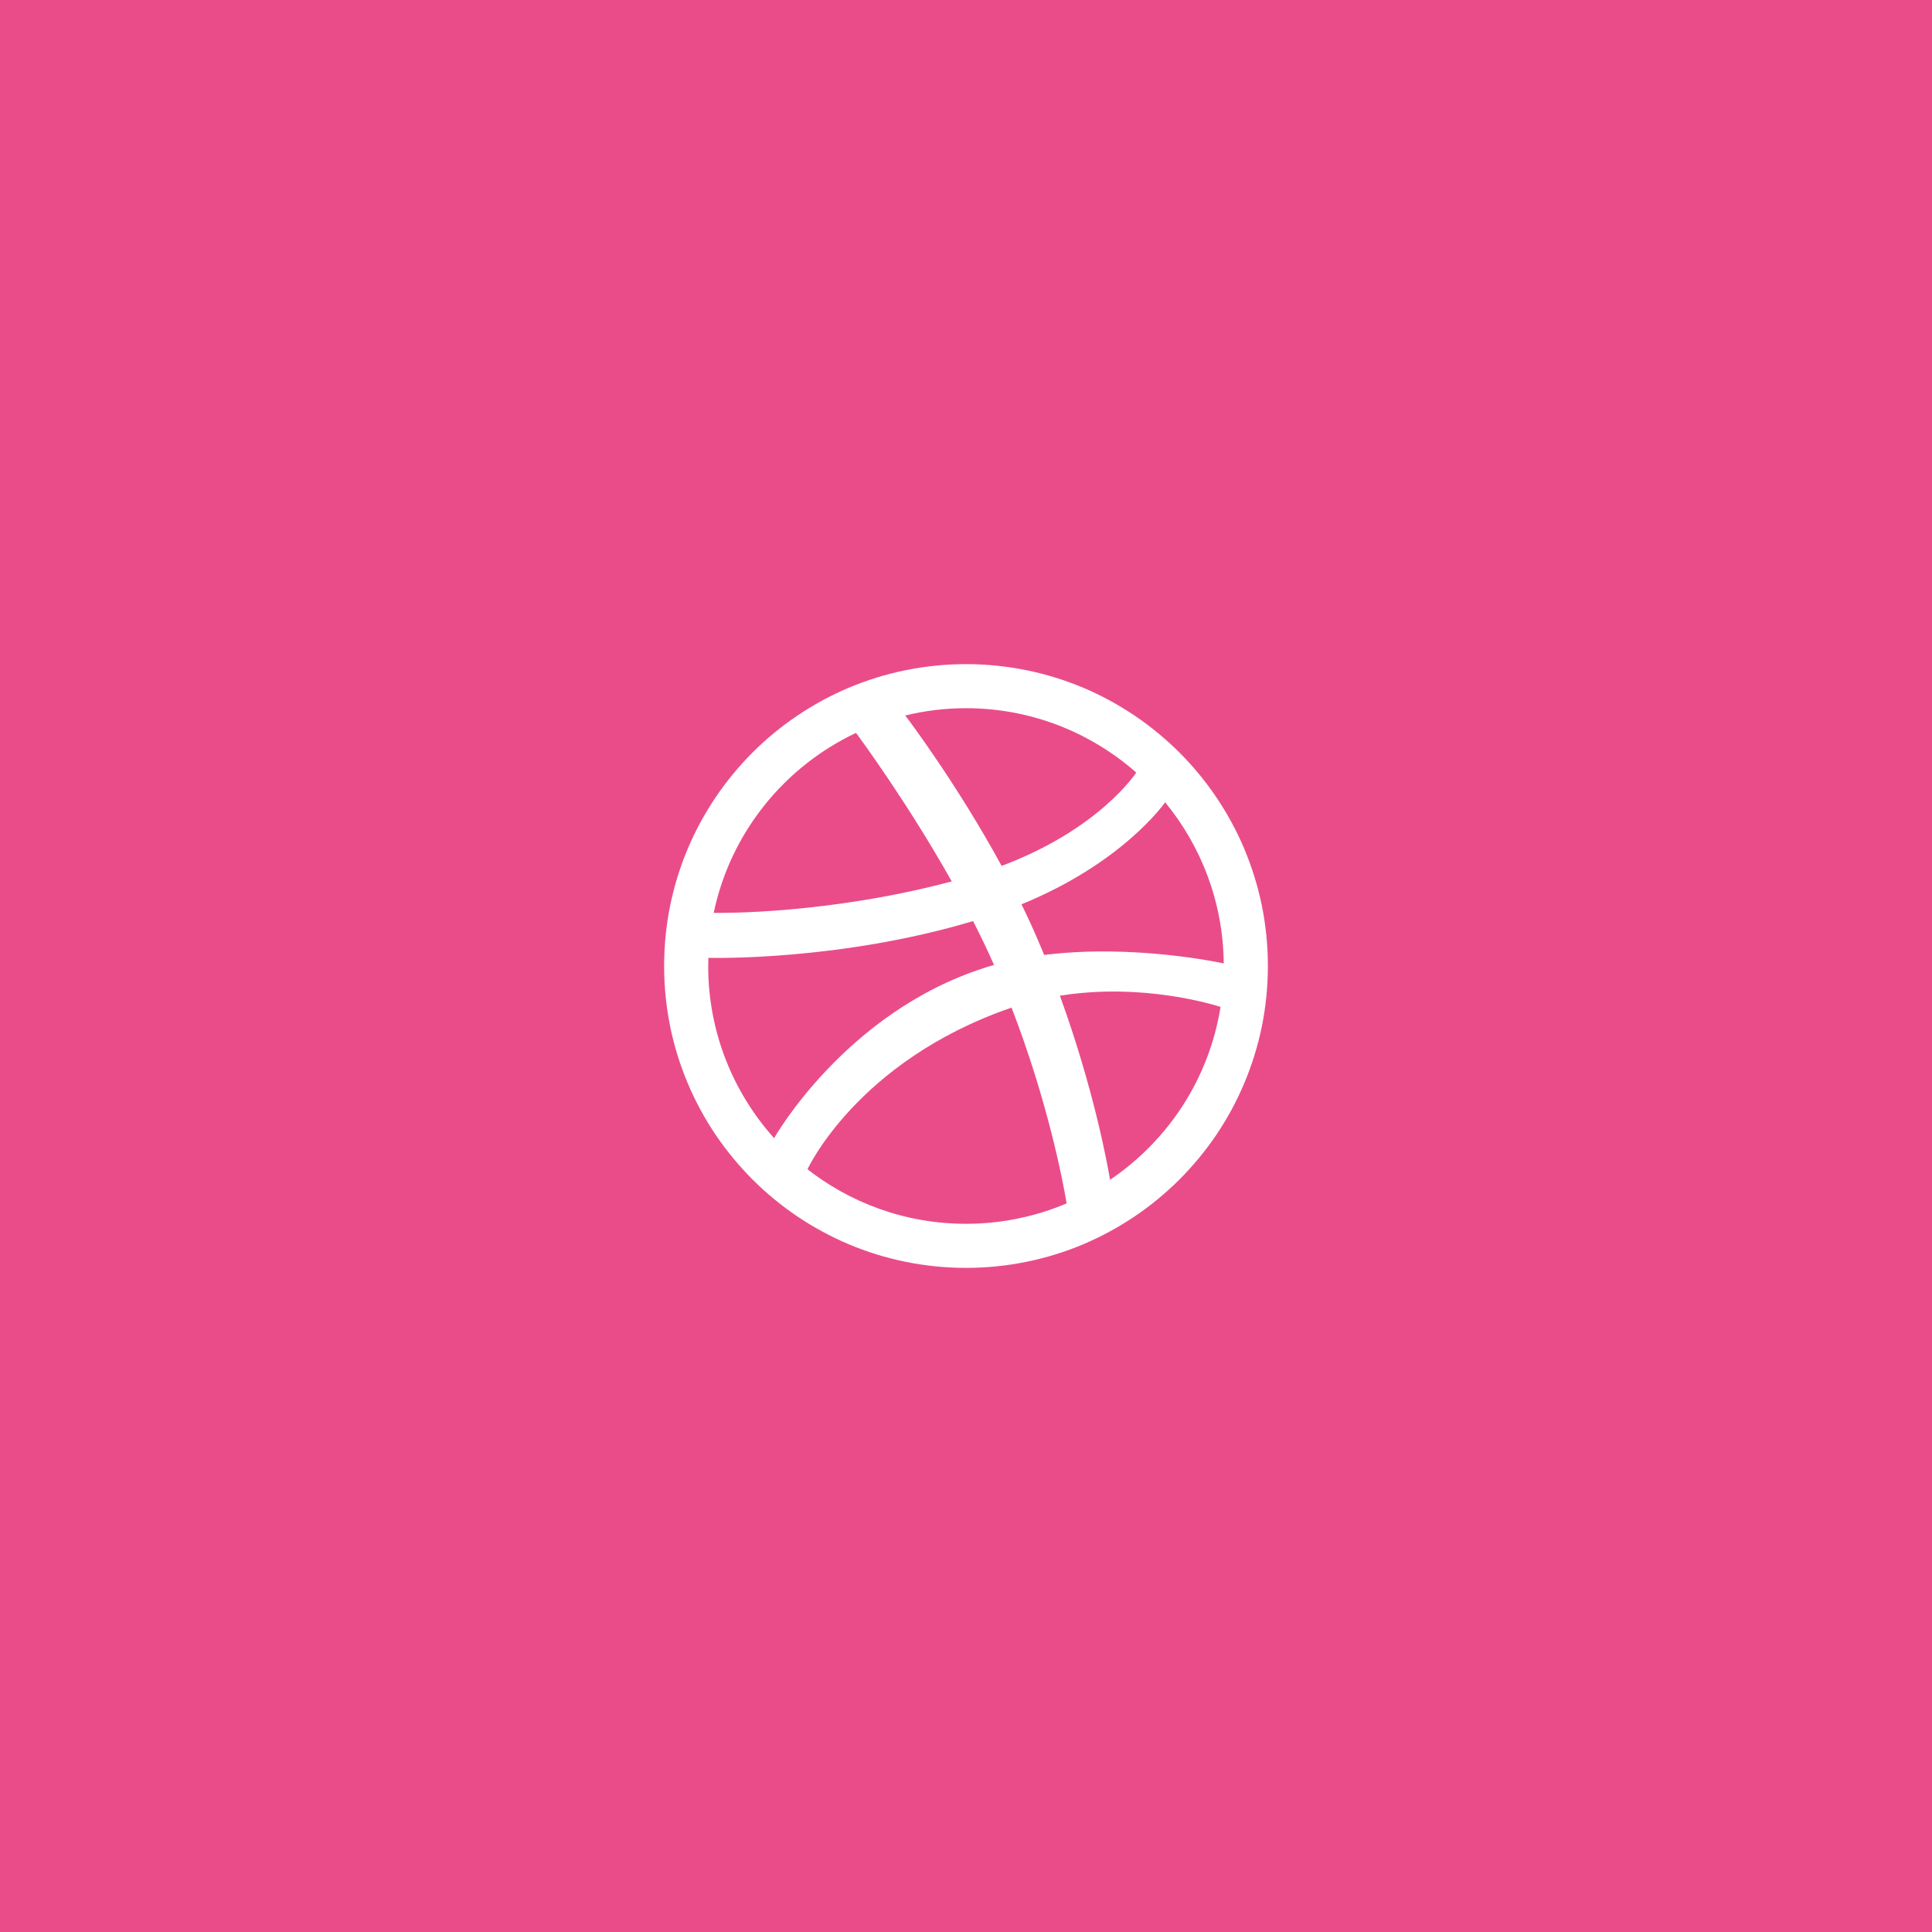 <?xml version="1.0" encoding="UTF-8" standalone="no"?>
<svg width="32px" height="32px" viewBox="0 0 32 32" version="1.1" xmlns="http://www.w3.org/2000/svg" xmlns:xlink="http://www.w3.org/1999/xlink" xmlns:sketch="http://www.bohemiancoding.com/sketch/ns">
    <rect x="0" y="0" width="32" height="32" fill="#333333" stroke="none"/>
    <!-- Generator: Sketch 3.4.4 (17249) - http://www.bohemiancoding.com/sketch -->
    <title>login-dribble-hover</title>
    <desc>Created with Sketch.</desc>
    <defs></defs>
    <g id="Ui-kit" stroke="none" stroke-width="1" fill="none" fill-rule="evenodd" sketch:type="MSPage">
        <g id="Menu-left" sketch:type="MSArtboardGroup" transform="translate(-1190, -84)">
            <g id="social-login" sketch:type="MSLayerGroup" transform="translate(1190, 84)">
                <g id="login-dribble-hover" sketch:type="MSShapeGroup">
                    <circle id="Oval-136" fill="#EA4C89" cx="16" cy="16" r="16"></circle>
                    <rect id="Rectangle-93" fill="#EA4C89" x="0" y="0" width="32" height="32"></rect>
                    <path d="M20.607,14.054 C20.482,13.757 20.326,13.472 20.146,13.205 C19.967,12.94 19.762,12.691 19.536,12.465 C19.309,12.239 19.061,12.033 18.796,11.855 C18.529,11.674 18.243,11.519 17.947,11.393 C17.644,11.266 17.328,11.167 17.007,11.102 C16.678,11.035 16.339,11 16,11 C15.661,11 15.322,11.035 14.993,11.102 C14.672,11.167 14.356,11.266 14.053,11.393 C13.757,11.519 13.471,11.674 13.204,11.855 C12.939,12.033 12.69,12.239 12.464,12.465 C12.238,12.691 12.033,12.94 11.854,13.205 C11.674,13.472 11.518,13.757 11.393,14.054 C11.265,14.356 11.167,14.673 11.101,14.994 C11.034,15.322 11,15.661 11,16 C11,16.339 11.034,16.678 11.101,17.007 C11.167,17.328 11.265,17.645 11.393,17.946 C11.518,18.243 11.674,18.53 11.854,18.797 C12.033,19.061 12.238,19.309 12.464,19.536 C12.69,19.762 12.939,19.967 13.204,20.146 C13.471,20.326 13.757,20.481 14.053,20.607 C14.356,20.735 14.672,20.833 14.993,20.898 C15.322,20.966 15.661,21 16,21 C16.339,21 16.678,20.966 17.007,20.898 C17.328,20.833 17.644,20.735 17.947,20.607 C18.243,20.481 18.529,20.326 18.796,20.146 C19.061,19.967 19.309,19.762 19.536,19.536 C19.762,19.309 19.967,19.061 20.146,18.797 C20.326,18.53 20.482,18.243 20.607,17.946 C20.734,17.645 20.833,17.328 20.899,17.007 C20.966,16.678 21,16.339 21,16 C21,15.661 20.966,15.322 20.899,14.994 C20.833,14.673 20.734,14.356 20.607,14.054 L20.607,14.054 Z M16,11.73 C17.081,11.73 18.068,12.134 18.82,12.796 C18.81,12.812 18.202,13.738 16.59,14.342 C15.86,13.001 15.058,11.935 14.994,11.851 C15.316,11.772 15.653,11.73 16,11.73 L16,11.73 Z M14.977,11.854 C14.977,11.855 14.976,11.855 14.976,11.855 C14.976,11.855 14.971,11.856 14.964,11.858 C14.968,11.856 14.972,11.856 14.977,11.854 L14.977,11.854 Z M14.178,12.139 C14.235,12.214 15.025,13.285 15.764,14.599 C13.713,15.144 11.934,15.122 11.821,15.12 C12.098,13.797 12.987,12.701 14.178,12.139 L14.178,12.139 Z M12.824,18.854 C12.144,18.097 11.73,17.097 11.73,16 C11.73,15.954 11.732,15.91 11.733,15.865 C11.809,15.867 13.919,15.914 16.117,15.256 C16.24,15.496 16.357,15.74 16.464,15.983 C16.407,15.998 16.351,16.015 16.295,16.034 C13.991,16.778 12.822,18.851 12.822,18.851 C12.822,18.851 12.824,18.853 12.824,18.854 L12.824,18.854 Z M16,20.27 C14.992,20.27 14.065,19.92 13.334,19.335 C13.319,19.323 13.301,19.309 13.28,19.291 C13.301,19.309 13.319,19.323 13.334,19.335 C13.359,19.354 13.375,19.366 13.375,19.366 C13.375,19.366 14.194,17.581 16.726,16.699 C16.736,16.695 16.746,16.693 16.755,16.69 C17.356,18.251 17.604,19.558 17.667,19.932 C17.155,20.149 16.591,20.27 16,20.27 L16,20.27 Z M18.386,19.541 C18.343,19.284 18.115,18.03 17.555,16.492 C18.934,16.271 20.128,16.649 20.216,16.678 C20.026,17.868 19.345,18.894 18.386,19.541 L18.386,19.541 Z M17.295,15.817 C17.264,15.745 17.234,15.671 17.203,15.598 C17.114,15.388 17.018,15.181 16.919,14.978 C18.605,14.289 19.29,13.3 19.298,13.288 C19.896,14.015 20.259,14.944 20.269,15.957 C20.207,15.944 18.762,15.633 17.295,15.817 L17.295,15.817 Z" id="Dribbble" fill="#FFFFFF"></path>
                </g>
            </g>
        </g>
    </g>
</svg>